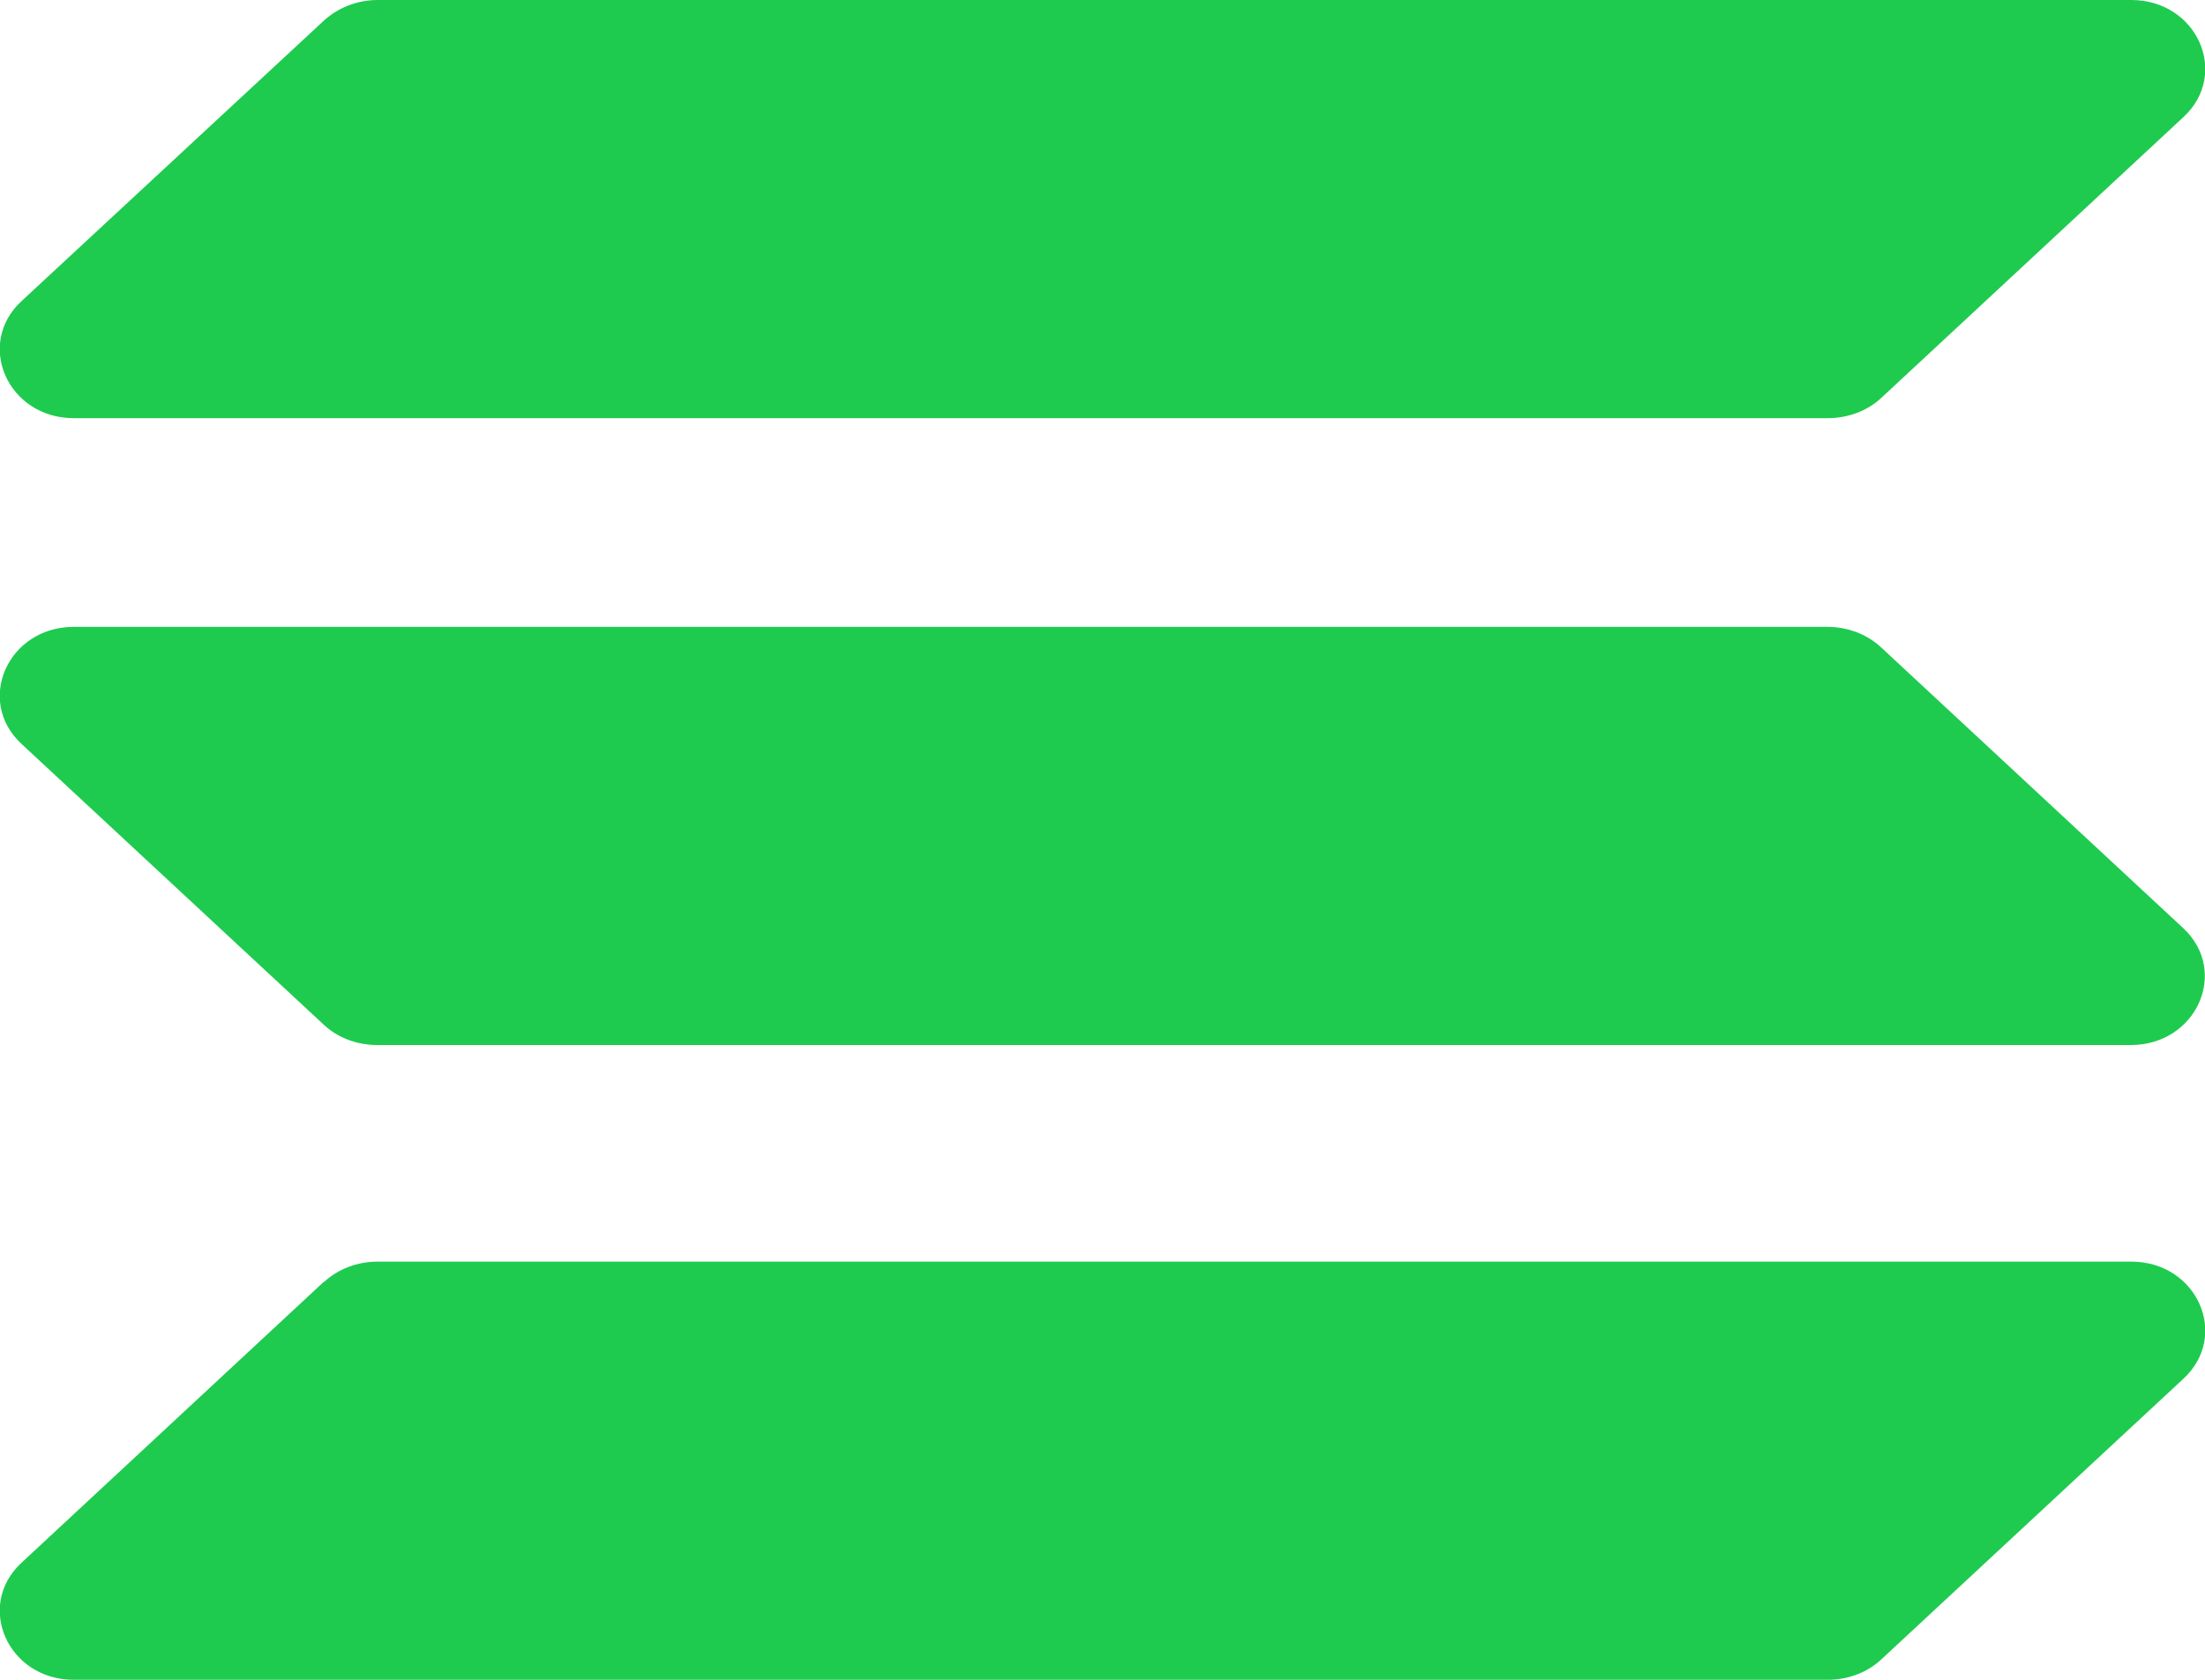 <svg width="21" height="16" viewBox="0 0 21 16" fill="none" xmlns="http://www.w3.org/2000/svg">
	<g clip-path="url(#clip0_3702_14991)">
		<path d="M3.087 12.21C3.219 12.088 3.401 12.017 3.597 12.017H20.298C20.924 12.017 21.238 12.72 20.796 13.131L17.917 15.806C17.786 15.929 17.603 16 17.407 16H0.702C0.077 16 -0.238 15.297 0.204 14.886L3.083 12.21H3.087Z" fill="#1ECB4F" />
		<path d="M3.087 0.194C3.223 0.071 3.406 0 3.597 0H20.298C20.924 0 21.238 0.703 20.796 1.114L17.917 3.79C17.786 3.912 17.603 3.983 17.407 3.983H0.702C0.077 3.983 -0.238 3.28 0.204 2.869L3.087 0.194Z" fill="#1ECB4F" />
		<path d="M17.913 6.164C17.781 6.042 17.599 5.971 17.403 5.971H0.702C0.077 5.971 -0.238 6.674 0.204 7.085L3.083 9.76C3.214 9.883 3.397 9.954 3.593 9.954H20.294C20.919 9.954 21.234 9.251 20.792 8.84L17.913 6.164Z" fill="#1ECB4F" />
	</g>
	<defs>
		<clipPath id="clip0_3702_14991">
			<rect width="21" height="16" fill="white" />
		</clipPath>
	</defs>
</svg>
